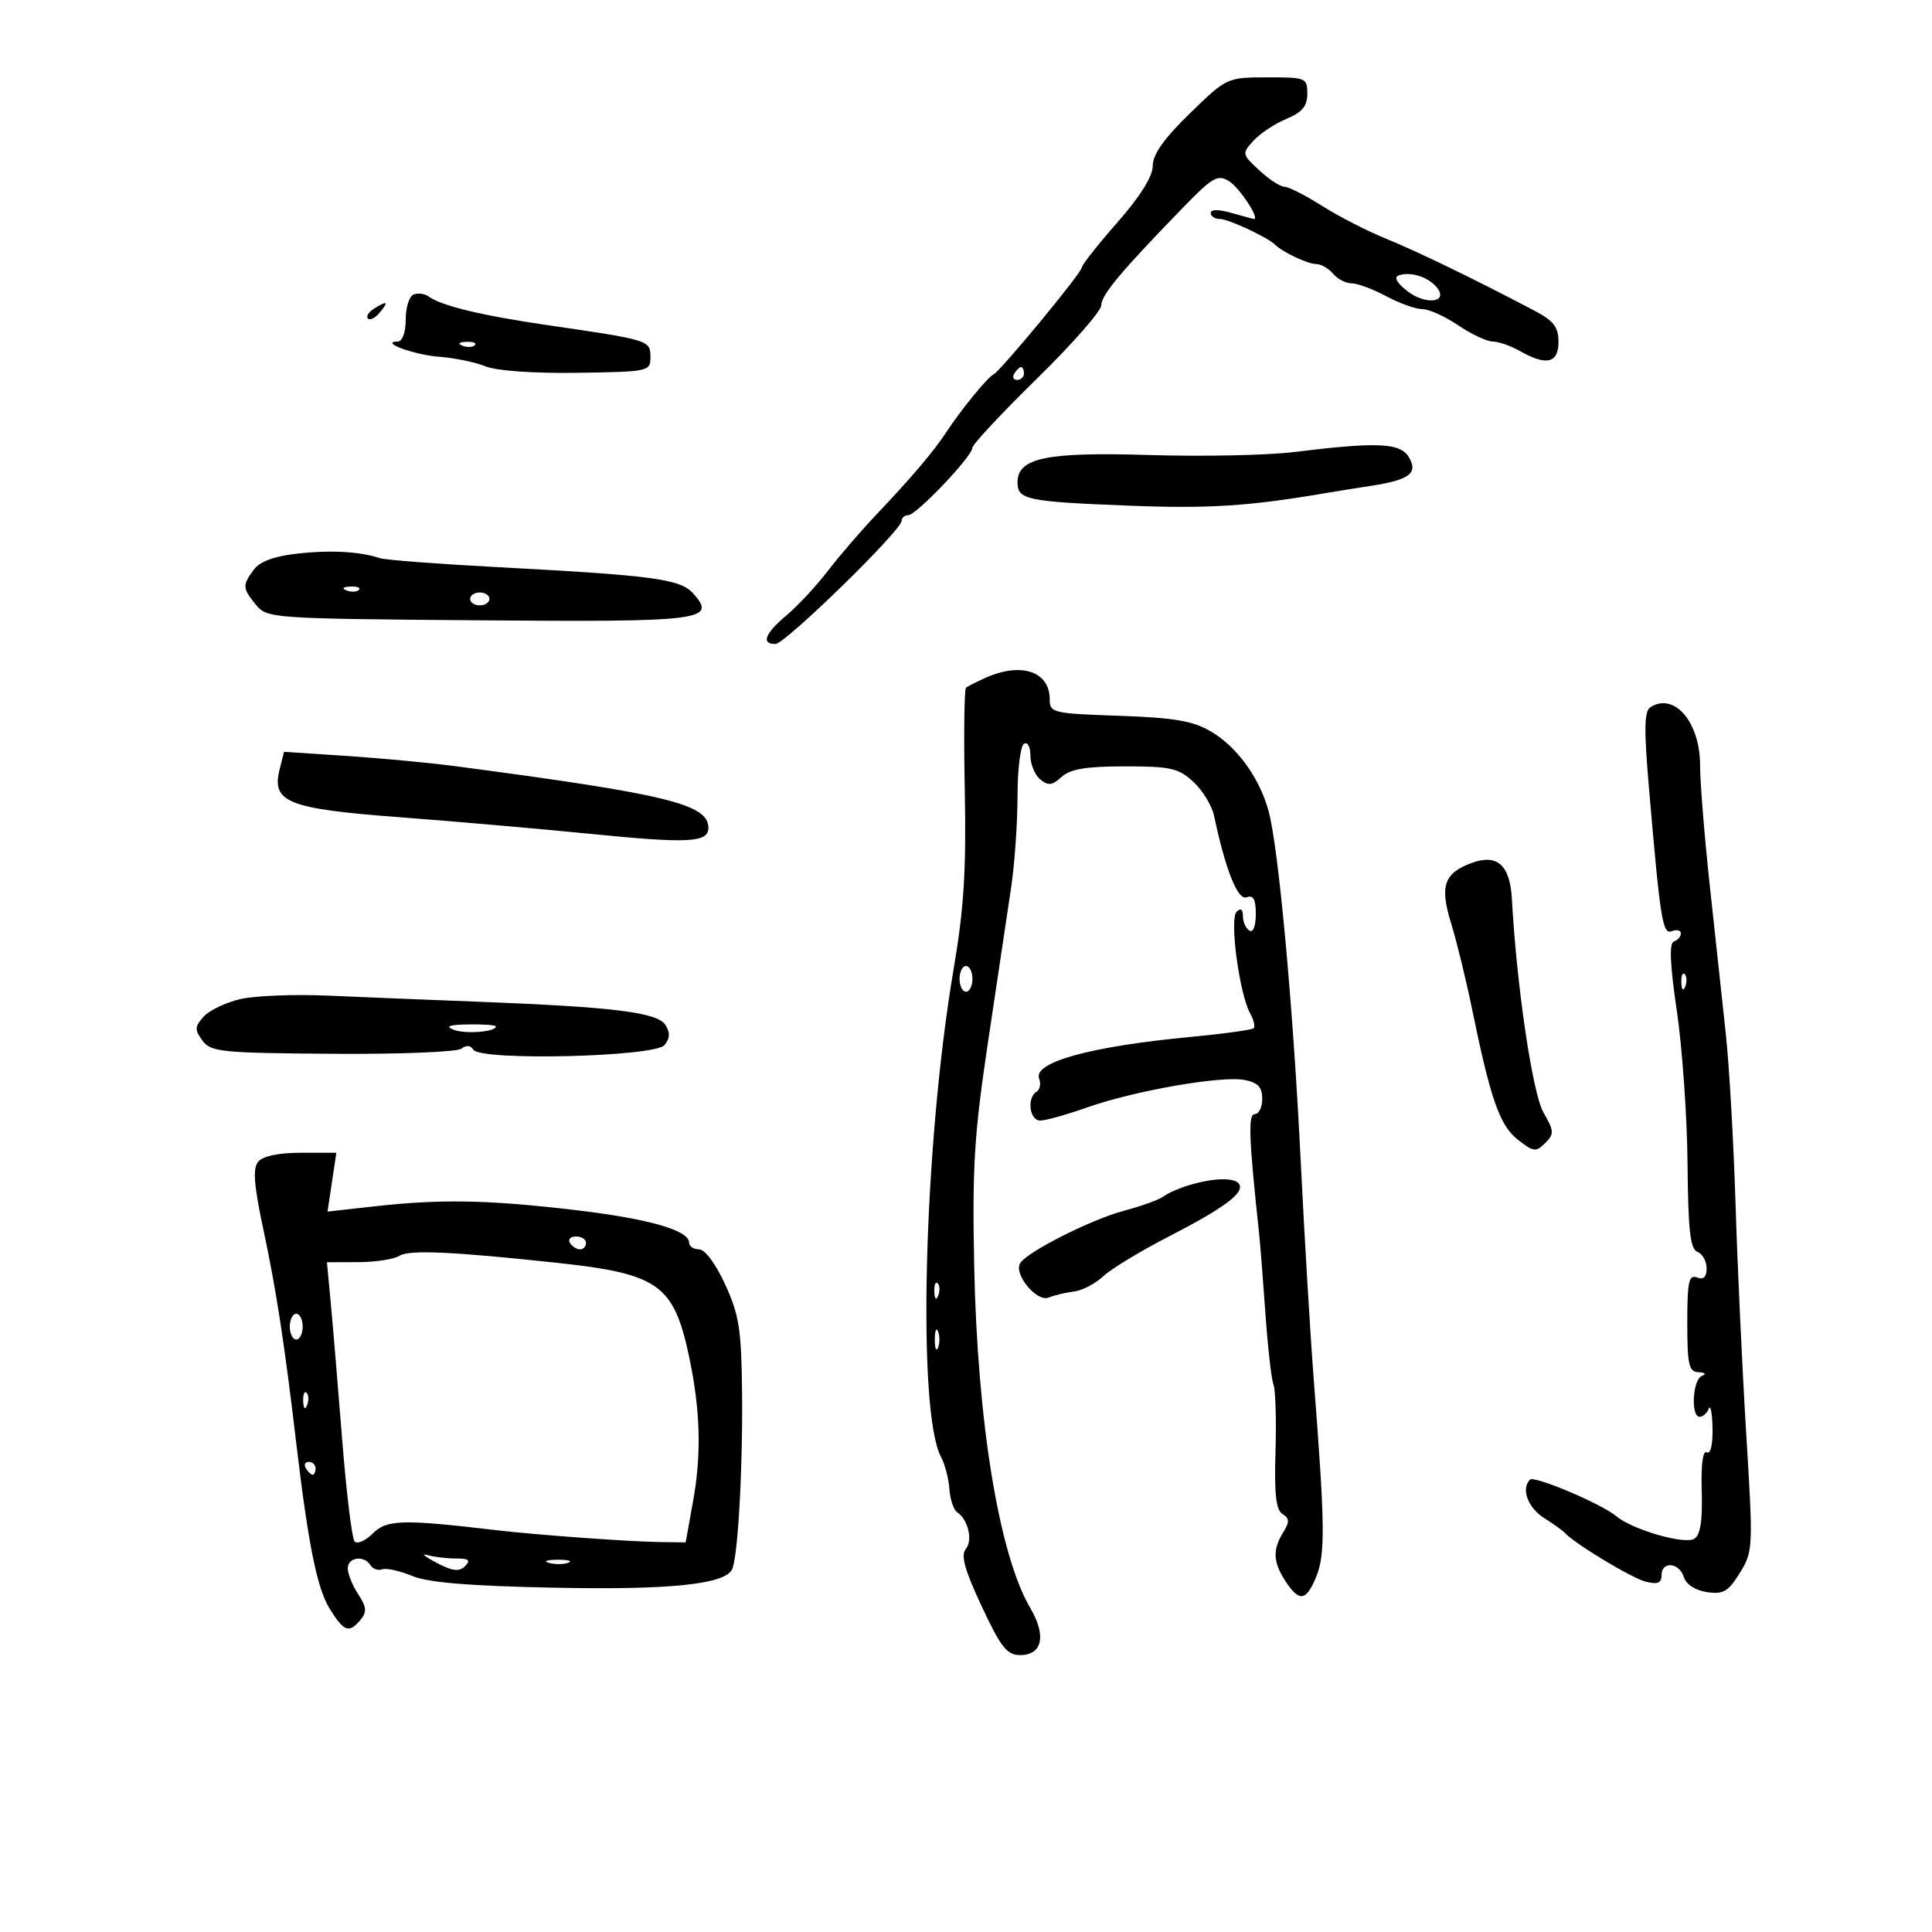 <svg xmlns="http://www.w3.org/2000/svg" width="300" height="300" viewBox="0 0 300 300" version="1.1">
	<path d="M 184.750 17.619 C 180.736 21.524, 179 23.977, 179 25.745 C 179 27.389, 177.070 30.477, 173.500 34.543 C 170.475 37.988, 168 41.122, 168 41.507 C 168 42.325, 155.300 57.693, 154.227 58.174 C 153.372 58.557, 149.144 63.735, 147 67.023 C 145.046 70.020, 141.548 74.148, 136.109 79.876 C 133.694 82.419, 130.282 86.377, 128.528 88.672 C 126.774 90.967, 123.912 94.044, 122.169 95.511 C 118.777 98.366, 118.134 100, 120.405 100 C 121.911 100, 140 82.348, 140 80.879 C 140 80.395, 140.462 80, 141.027 80 C 142.275 80, 150.959 70.885, 150.983 69.550 C 150.992 69.027, 155.500 64.193, 161 58.807 C 166.500 53.421, 171 48.296, 171 47.418 C 171 45.815, 174.060 42.156, 183.688 32.246 C 188.322 27.476, 189.089 27.039, 190.867 28.149 C 192.457 29.142, 195.658 34, 194.722 34 C 194.593 34, 193.027 33.581, 191.243 33.070 C 189.243 32.496, 188 32.496, 188 33.070 C 188 33.581, 188.639 34, 189.419 34 C 190.730 34, 196.851 36.853, 197.999 38 C 199.152 39.151, 203.074 41, 204.364 41 C 205.129 41, 206.315 41.675, 207 42.500 C 207.685 43.325, 208.984 44, 209.887 44 C 210.791 44, 213.209 44.900, 215.261 46 C 217.314 47.100, 219.832 48, 220.857 48 C 221.882 48, 224.379 49.125, 226.405 50.500 C 228.431 51.875, 230.856 53.016, 231.794 53.035 C 232.732 53.055, 234.625 53.714, 236 54.500 C 240.106 56.847, 242 56.407, 242 53.105 C 242 50.776, 241.265 49.822, 238.250 48.233 C 229.076 43.401, 220.094 39.044, 215.222 37.065 C 212.319 35.885, 207.843 33.588, 205.276 31.960 C 202.709 30.332, 200.087 29, 199.450 29 C 198.813 29, 197.053 27.852, 195.538 26.448 C 192.848 23.955, 192.827 23.849, 194.622 21.865 C 195.633 20.749, 197.931 19.220, 199.730 18.468 C 202.212 17.431, 203 16.487, 203 14.551 C 203 12.087, 202.787 12, 196.750 12.012 C 190.519 12.025, 190.482 12.042, 184.750 17.619 M 217.230 42.753 C 216.400 43.032, 216.844 43.876, 218.509 45.186 C 221.374 47.440, 225.047 46.966, 223.080 44.596 C 221.748 42.991, 219.049 42.141, 217.230 42.753 M 64.250 45.718 C 63.563 45.965, 63 47.704, 63 49.583 C 63 51.634, 62.500 53.012, 61.750 53.030 C 58.830 53.101, 64.353 55.120, 68.245 55.404 C 70.585 55.575, 73.800 56.242, 75.389 56.886 C 77.110 57.583, 82.874 57.989, 89.639 57.890 C 100.753 57.727, 101 57.674, 101 55.441 C 101 52.837, 100.871 52.797, 85 50.485 C 74.736 48.990, 68.509 47.481, 66.500 46.004 C 65.950 45.599, 64.938 45.471, 64.250 45.718 M 58.029 47.961 C 57.220 48.473, 56.818 49.152, 57.136 49.470 C 57.455 49.788, 58.284 49.362, 58.980 48.524 C 60.423 46.786, 60.146 46.622, 58.029 47.961 M 71.813 53.683 C 72.534 53.972, 73.397 53.936, 73.729 53.604 C 74.061 53.272, 73.471 53.036, 72.417 53.079 C 71.252 53.127, 71.015 53.364, 71.813 53.683 M 157.500 58 C 157.160 58.550, 157.359 59, 157.941 59 C 158.523 59, 159 58.550, 159 58 C 159 57.450, 158.802 57, 158.559 57 C 158.316 57, 157.840 57.450, 157.500 58 M 201 70.187 C 196.875 70.697, 186.754 70.908, 178.510 70.656 C 162.434 70.164, 158 71.086, 158 74.919 C 158 77.595, 159.438 77.895, 175.278 78.519 C 187.692 79.007, 193.956 78.604, 206 76.543 C 207.375 76.308, 210.525 75.804, 213 75.423 C 218.921 74.511, 220.287 73.433, 218.715 70.915 C 217.366 68.755, 213.776 68.607, 201 70.187 M 46.142 85.968 C 42.534 86.377, 40.328 87.198, 39.392 88.479 C 37.611 90.915, 37.638 91.336, 39.750 93.918 C 41.465 96.014, 42.159 96.062, 74.299 96.322 C 109.279 96.604, 111.421 96.332, 107.592 92.101 C 105.609 89.911, 101.397 89.348, 77.500 88.079 C 68.150 87.583, 59.825 86.951, 59 86.675 C 55.883 85.632, 51.322 85.381, 46.142 85.968 M 53.813 91.683 C 54.534 91.972, 55.397 91.936, 55.729 91.604 C 56.061 91.272, 55.471 91.036, 54.417 91.079 C 53.252 91.127, 53.015 91.364, 53.813 91.683 M 73 93 C 73 93.550, 73.675 94, 74.500 94 C 75.325 94, 76 93.550, 76 93 C 76 92.450, 75.325 92, 74.500 92 C 73.675 92, 73 92.450, 73 93 M 153 105.264 C 151.625 105.885, 150.276 106.566, 150.002 106.778 C 149.728 106.989, 149.642 114.214, 149.811 122.831 C 150.052 135.116, 149.677 141.092, 148.075 150.500 C 143.436 177.755, 142.365 219.209, 146.119 226.223 C 146.724 227.352, 147.310 229.598, 147.422 231.213 C 147.534 232.829, 148.080 234.454, 148.635 234.825 C 150.347 235.969, 151.091 239.185, 149.959 240.549 C 149.164 241.508, 149.807 243.816, 152.432 249.422 C 155.428 255.823, 156.359 257, 158.422 257 C 161.859 257, 162.509 253.977, 159.990 249.707 C 155.146 241.498, 151.760 220.835, 151.271 196.504 C 150.961 181.071, 151.273 176.088, 153.464 161.504 C 154.869 152.152, 156.464 141.488, 157.009 137.807 C 157.554 134.126, 158 127.740, 158 123.616 C 158 119.492, 158.450 115.840, 159 115.500 C 159.562 115.153, 160 115.949, 160 117.319 C 160 118.659, 160.683 120.322, 161.519 121.016 C 162.757 122.043, 163.372 121.973, 164.847 120.638 C 166.208 119.407, 168.652 119, 174.683 119 C 181.781 119, 183.009 119.279, 185.314 121.415 C 186.747 122.743, 188.189 125.105, 188.518 126.665 C 190.294 135.075, 192.204 139.859, 193.574 139.333 C 194.624 138.930, 195 139.622, 195 141.952 C 195 143.808, 194.586 144.862, 194 144.500 C 193.450 144.160, 193 143.144, 193 142.241 C 193 141.161, 192.662 140.938, 192.013 141.587 C 190.892 142.708, 192.442 154.305, 194.120 157.347 C 194.680 158.363, 194.928 159.406, 194.670 159.663 C 194.412 159.921, 189.956 160.534, 184.767 161.025 C 169.345 162.484, 160.385 164.955, 161.355 167.482 C 161.662 168.282, 161.482 169.202, 160.956 169.527 C 159.412 170.482, 159.859 174, 161.525 174 C 162.364 174, 165.626 173.088, 168.775 171.974 C 176.119 169.375, 189.700 167.001, 193.250 167.695 C 195.330 168.102, 196 168.814, 196 170.617 C 196 171.927, 195.485 173, 194.856 173 C 193.782 173, 193.909 176.596, 195.509 191.500 C 195.686 193.150, 196.130 198.775, 196.497 204 C 196.863 209.225, 197.425 214.175, 197.746 215 C 198.067 215.825, 198.208 220.494, 198.059 225.376 C 197.858 231.995, 198.134 234.466, 199.145 235.095 C 200.244 235.780, 200.264 236.319, 199.250 237.956 C 197.582 240.647, 197.675 242.574, 199.615 245.535 C 201.767 248.819, 202.843 248.643, 204.414 244.750 C 205.802 241.311, 205.743 236.721, 204.020 214.500 C 203.466 207.350, 202.538 191.825, 201.957 180 C 200.792 156.260, 198.538 131.712, 197 125.999 C 195.601 120.803, 192.094 115.959, 187.997 113.563 C 185.212 111.935, 182.312 111.443, 173.750 111.149 C 163.469 110.795, 163 110.683, 163 108.589 C 163 104.242, 158.544 102.761, 153 105.264 M 256.271 109.811 C 255.322 110.414, 255.266 113.196, 256.024 122.046 C 257.830 143.126, 258.155 145.155, 259.635 144.586 C 260.386 144.298, 261 144.461, 261 144.948 C 261 145.435, 260.515 145.995, 259.922 146.193 C 259.170 146.443, 259.310 149.720, 260.385 157.026 C 261.232 162.787, 261.977 173.428, 262.041 180.673 C 262.131 191.061, 262.456 193.961, 263.578 194.391 C 264.360 194.692, 265 195.837, 265 196.937 C 265 198.304, 264.525 198.755, 263.500 198.362 C 262.248 197.881, 262 199.042, 262 205.393 C 262 211.941, 262.244 213.011, 263.750 213.079 C 264.795 213.126, 264.997 213.361, 264.250 213.662 C 262.823 214.238, 262.520 220, 263.917 220 C 264.421 220, 265.060 219.438, 265.338 218.750 C 265.615 218.063, 265.878 219.439, 265.921 221.809 C 265.968 224.375, 265.605 225.874, 265.024 225.515 C 264.419 225.141, 264.122 227.425, 264.243 231.511 C 264.381 236.158, 264.037 238.359, 263.083 238.948 C 261.586 239.874, 253.427 237.511, 251 235.449 C 248.768 233.553, 238.244 229.089, 237.577 229.756 C 236.161 231.172, 237.231 234.101, 239.750 235.704 C 241.262 236.666, 242.725 237.712, 243 238.029 C 244.390 239.627, 253.384 245.058, 255.535 245.598 C 257.390 246.064, 258 245.819, 258 244.608 C 258 242.366, 260.735 242.589, 261.466 244.891 C 261.826 246.029, 263.258 246.958, 265.056 247.222 C 267.598 247.595, 268.363 247.148, 270.159 244.243 C 272.222 240.905, 272.245 240.398, 271.155 222.662 C 270.541 212.673, 269.794 196.625, 269.495 187 C 269.196 177.375, 268.514 165.450, 267.979 160.500 C 267.444 155.550, 266.326 145.200, 265.493 137.500 C 264.661 129.800, 263.985 121.423, 263.990 118.885 C 264.005 112.156, 259.997 107.445, 256.271 109.811 M 43.421 119.460 C 42.136 124.578, 44.644 125.582, 62 126.893 C 70.525 127.538, 84.025 128.716, 92 129.512 C 106.887 130.997, 110 130.832, 110 128.555 C 110 124.864, 103.611 123.310, 70.500 118.946 C 66.650 118.438, 59.136 117.734, 53.802 117.380 L 44.104 116.738 43.421 119.460 M 228.465 134.018 C 224.226 135.598, 223.549 137.582, 225.302 143.284 C 226.183 146.153, 227.642 152.100, 228.542 156.500 C 231.447 170.691, 232.863 174.747, 235.688 176.969 C 238.114 178.878, 238.502 178.926, 239.928 177.501 C 241.354 176.075, 241.330 175.640, 239.672 172.751 C 237.969 169.784, 235.507 153.149, 234.767 139.609 C 234.477 134.296, 232.478 132.523, 228.465 134.018 M 149 152 C 149 153.100, 149.450 154, 150 154 C 150.550 154, 151 153.100, 151 152 C 151 150.900, 150.550 150, 150 150 C 149.450 150, 149 150.900, 149 152 M 261.079 152.583 C 261.127 153.748, 261.364 153.985, 261.683 153.188 C 261.972 152.466, 261.936 151.603, 261.604 151.271 C 261.272 150.939, 261.036 151.529, 261.079 152.583 M 37.374 155.127 C 35.105 155.645, 32.521 156.872, 31.632 157.854 C 30.226 159.407, 30.200 159.891, 31.427 161.570 C 32.728 163.350, 34.306 163.510, 51.669 163.634 C 62.049 163.708, 71.021 163.350, 71.661 162.836 C 72.395 162.246, 73.070 162.304, 73.497 162.995 C 74.591 164.766, 101.658 164.117, 103.180 162.283 C 104.039 161.248, 104.085 160.355, 103.338 159.166 C 102.108 157.207, 95.325 156.359, 74.500 155.558 C 66.800 155.262, 56.225 154.832, 51 154.603 C 45.775 154.373, 39.643 154.609, 37.374 155.127 M 70.431 159.897 C 72.238 160.605, 77 160.232, 77 159.383 C 77 159.173, 75.088 159.032, 72.750 159.070 C 69.743 159.120, 69.065 159.362, 70.431 159.897 M 40.094 180.387 C 39.217 181.444, 39.418 183.996, 40.942 191.137 C 42.888 200.256, 44.182 208.677, 45.991 224 C 47.847 239.730, 49.229 246.609, 51.162 249.750 C 53.400 253.384, 54.196 253.674, 55.996 251.505 C 56.995 250.301, 56.922 249.529, 55.618 247.540 C 54.728 246.182, 54 244.380, 54 243.535 C 54 241.797, 56.542 241.450, 57.533 243.053 C 57.890 243.632, 58.705 243.915, 59.342 243.683 C 59.979 243.450, 62.075 243.913, 64 244.711 C 66.490 245.744, 72.833 246.270, 85.990 246.535 C 103.748 246.893, 112.230 246.055, 113.620 243.806 C 114.548 242.304, 115.351 228.519, 115.227 216.213 C 115.128 206.442, 114.777 204.192, 112.612 199.463 C 111.145 196.259, 109.467 194, 108.555 194 C 107.700 194, 107 193.527, 107 192.949 C 107 191.020, 100.611 189.213, 89 187.858 C 75.687 186.304, 68.397 186.176, 58.179 187.318 L 50.857 188.135 51.542 183.568 L 52.227 179 46.736 179 C 43.275 179, 40.820 179.513, 40.094 180.387 M 184.686 184.017 C 183.138 184.481, 181.338 185.273, 180.686 185.775 C 180.034 186.278, 177.250 187.286, 174.500 188.014 C 169.462 189.349, 159.501 194.380, 158.414 196.139 C 157.364 197.838, 160.982 202.224, 162.824 201.487 C 163.746 201.118, 165.532 200.693, 166.794 200.541 C 168.056 200.389, 170.084 199.330, 171.301 198.187 C 172.518 197.043, 177.095 194.266, 181.472 192.014 C 190.090 187.581, 193.257 185.224, 192.417 183.866 C 191.767 182.813, 188.482 182.877, 184.686 184.017 M 88.500 193 C 88.840 193.550, 89.541 194, 90.059 194 C 90.577 194, 91 193.550, 91 193 C 91 192.450, 90.298 192, 89.441 192 C 88.584 192, 88.160 192.450, 88.500 193 M 62 195.009 C 61.175 195.537, 58.310 195.976, 55.634 195.985 L 50.767 196 51.354 202.250 C 51.678 205.688, 52.476 215.250, 53.129 223.500 C 53.782 231.750, 54.650 238.882, 55.058 239.350 C 55.466 239.817, 56.739 239.261, 57.886 238.114 C 60.047 235.953, 62.493 235.887, 77 237.599 C 83.268 238.339, 97.707 239.387, 102.484 239.449 L 106.468 239.500 107.616 233.131 C 108.953 225.709, 108.758 218.890, 106.968 210.500 C 104.614 199.468, 102.215 197.779, 86.500 196.091 C 70.105 194.330, 63.517 194.039, 62 195.009 M 145.079 200.583 C 145.127 201.748, 145.364 201.985, 145.683 201.188 C 145.972 200.466, 145.936 199.603, 145.604 199.271 C 145.272 198.939, 145.036 199.529, 145.079 200.583 M 45 206 C 45 207.100, 45.450 208, 46 208 C 46.550 208, 47 207.100, 47 206 C 47 204.900, 46.550 204, 46 204 C 45.450 204, 45 204.900, 45 206 M 145.158 208 C 145.158 209.375, 145.385 209.938, 145.662 209.250 C 145.940 208.563, 145.940 207.438, 145.662 206.750 C 145.385 206.063, 145.158 206.625, 145.158 208 M 47.079 217.583 C 47.127 218.748, 47.364 218.985, 47.683 218.188 C 47.972 217.466, 47.936 216.603, 47.604 216.271 C 47.272 215.939, 47.036 216.529, 47.079 217.583 M 47.500 228 C 47.840 228.550, 48.316 229, 48.559 229 C 48.802 229, 49 228.550, 49 228 C 49 227.450, 48.523 227, 47.941 227 C 47.359 227, 47.160 227.450, 47.500 228 M 67.763 242.651 C 70.281 243.982, 71.296 244.104, 72.213 243.187 C 73.129 242.271, 72.803 242, 70.782 242 C 69.342 242, 67.339 241.759, 66.332 241.464 C 65.324 241.169, 65.968 241.704, 67.763 242.651 M 85.269 242.693 C 86.242 242.947, 87.592 242.930, 88.269 242.656 C 88.946 242.382, 88.150 242.175, 86.500 242.195 C 84.850 242.215, 84.296 242.439, 85.269 242.693" stroke="none" fill="black" fill-rule="evenodd"/>
</svg>